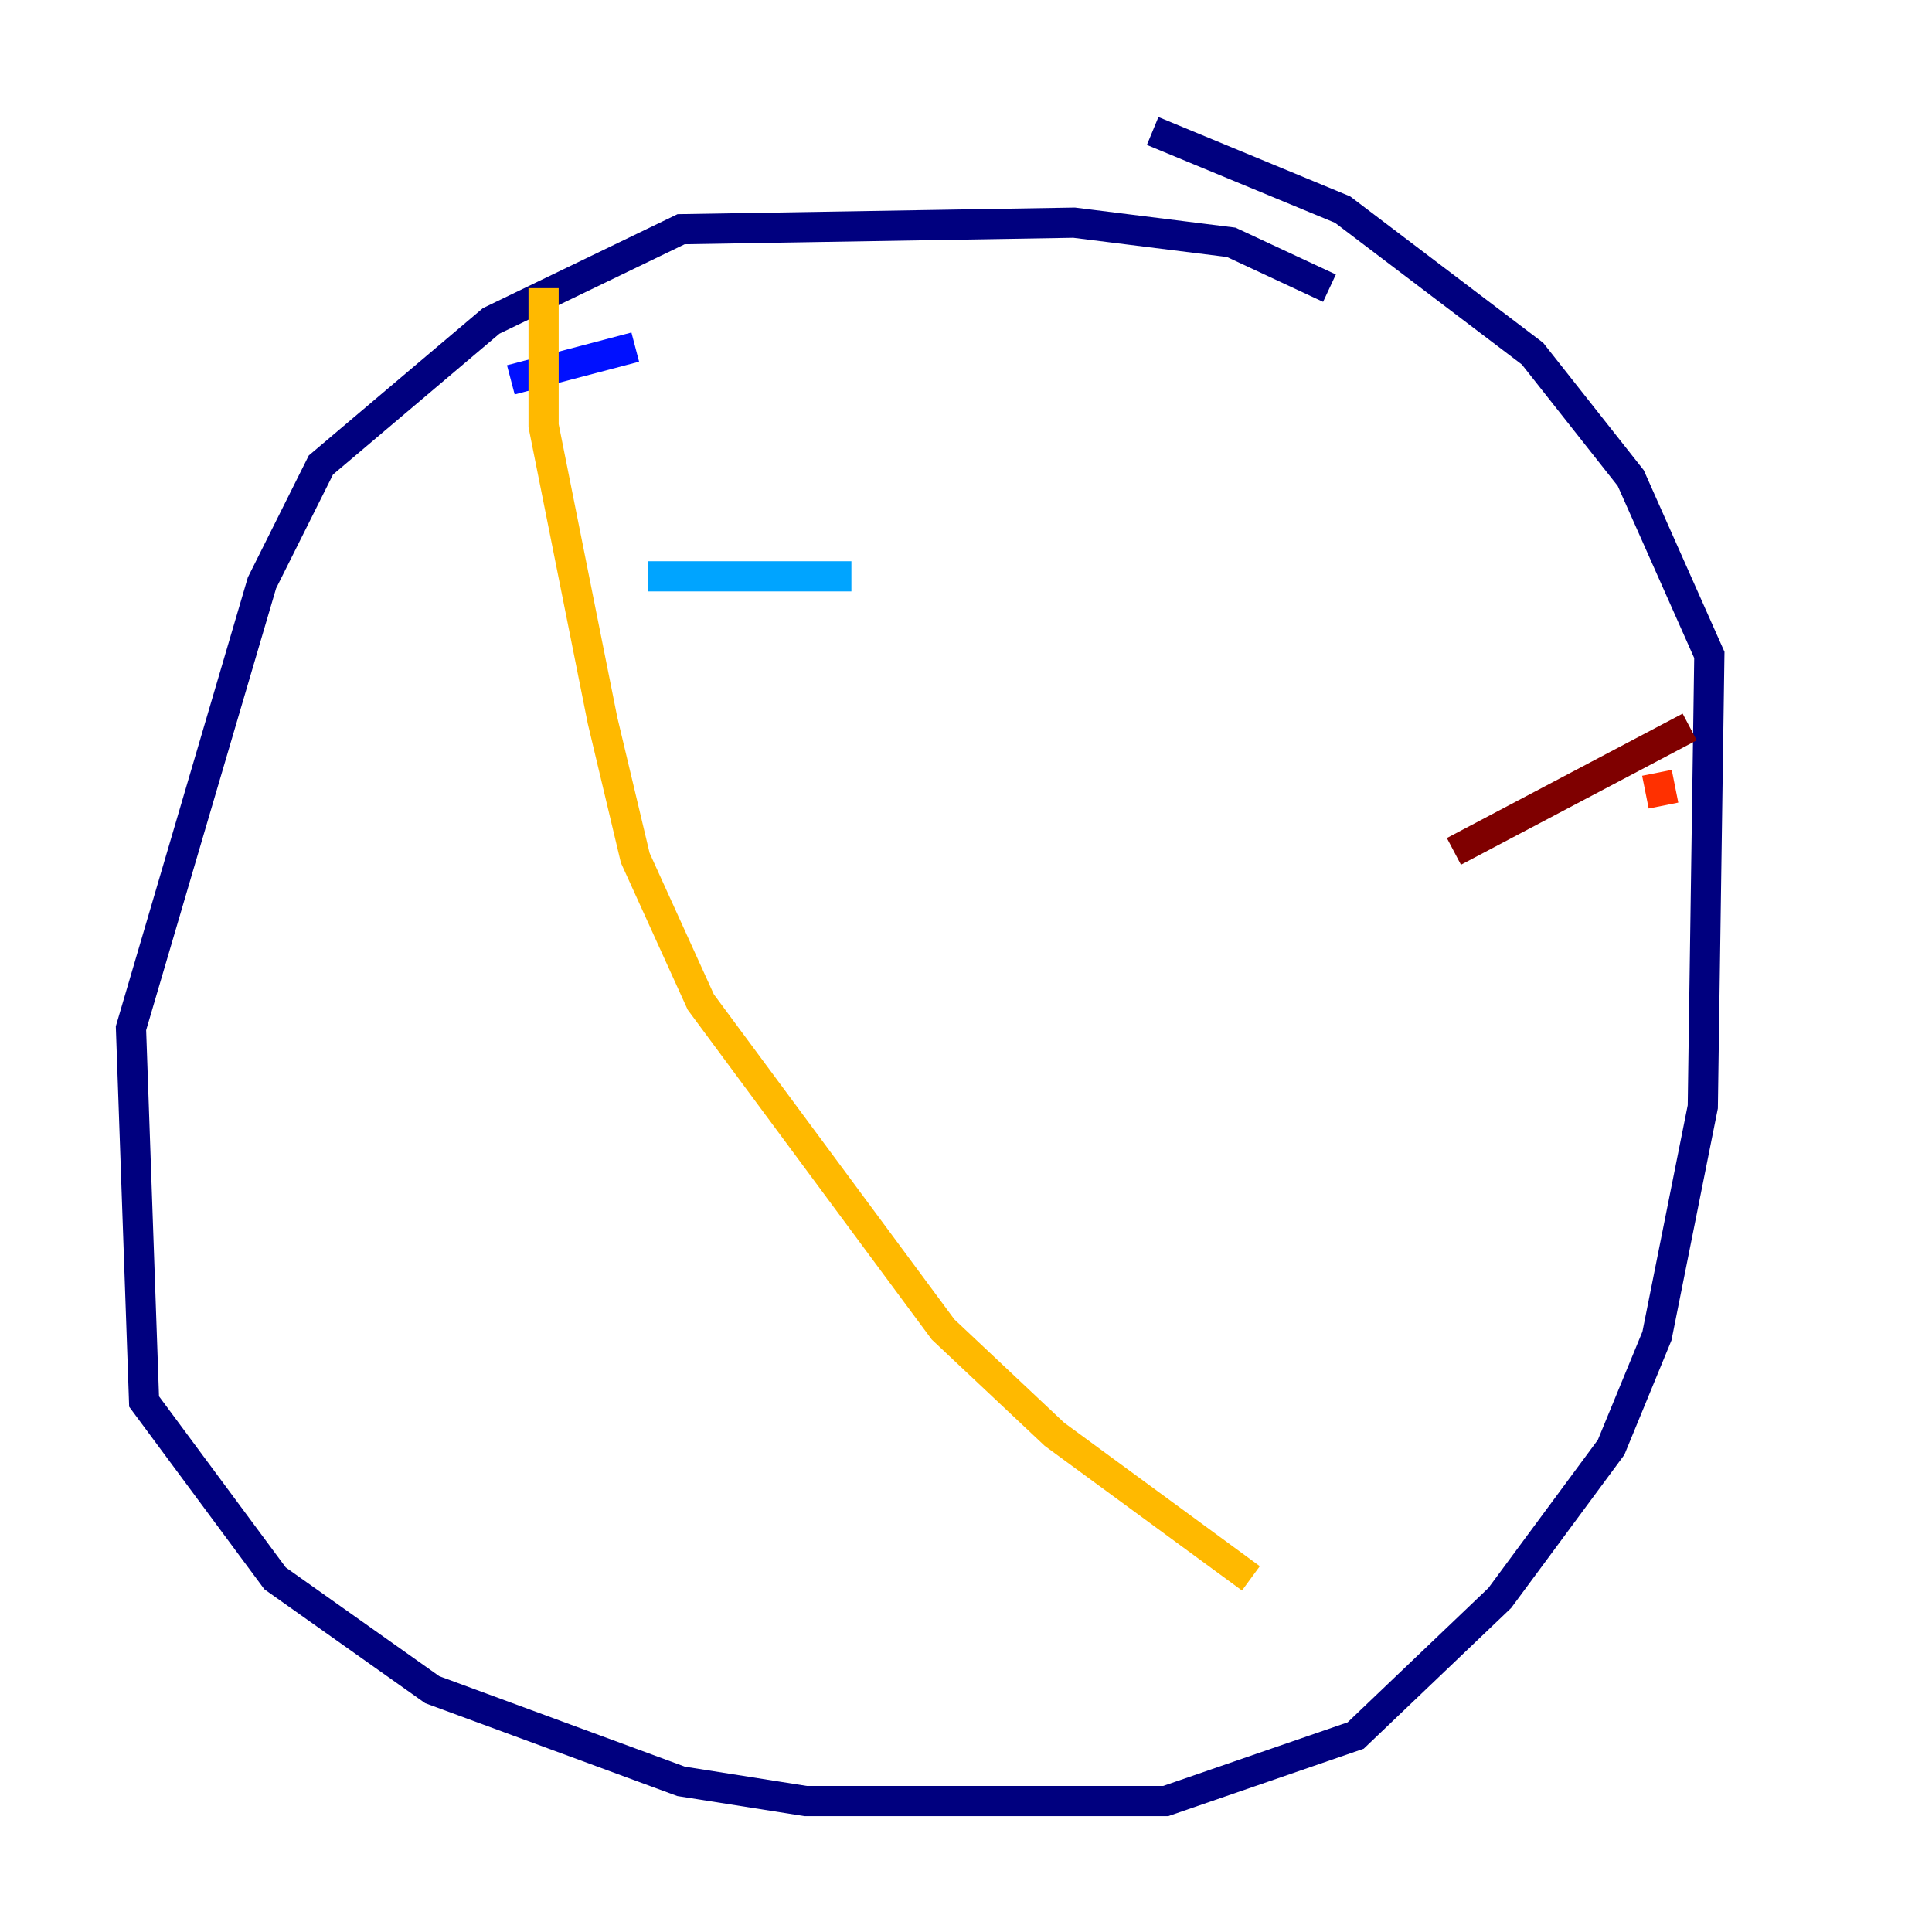 <?xml version="1.0" encoding="utf-8" ?>
<svg baseProfile="tiny" height="128" version="1.2" viewBox="0,0,128,128" width="128" xmlns="http://www.w3.org/2000/svg" xmlns:ev="http://www.w3.org/2001/xml-events" xmlns:xlink="http://www.w3.org/1999/xlink"><defs /><polyline fill="none" points="88.081,19.091 81.573,16.054 71.159,14.752 45.125,15.186 32.542,21.261 21.261,30.807 17.356,38.617 8.678,68.122 9.546,92.854 18.224,104.57 28.637,111.946 45.125,118.02 53.37,119.322 77.234,119.322 89.817,114.983 99.363,105.871 106.739,95.891 109.776,88.515 112.814,73.329 113.248,43.39 108.041,31.675 101.532,23.43 88.949,13.885 76.366,8.678" stroke="#00007f" stroke-width="2" /><polyline fill="none" points="42.088,22.997 33.844,25.166" stroke="#0010ff" stroke-width="2" /><polyline fill="none" points="56.407,38.183 42.956,38.183" stroke="#00a4ff" stroke-width="2" /><polyline fill="none" points="57.709,49.464 57.709,49.464" stroke="#3fffb7" stroke-width="2" /><polyline fill="none" points="69.424,68.99 69.424,68.99" stroke="#b7ff3f" stroke-width="2" /><polyline fill="none" points="36.014,19.091 36.014,28.203 39.919,47.729 42.088,56.841 46.427,66.386 62.481,88.081 69.858,95.024 82.875,104.57" stroke="#ffb900" stroke-width="2" /><polyline fill="none" points="109.776,51.2 110.21,53.37" stroke="#ff3000" stroke-width="2" /><polyline fill="none" points="111.946,48.163 96.325,56.407" stroke="#7f0000" stroke-width="2" /></svg>